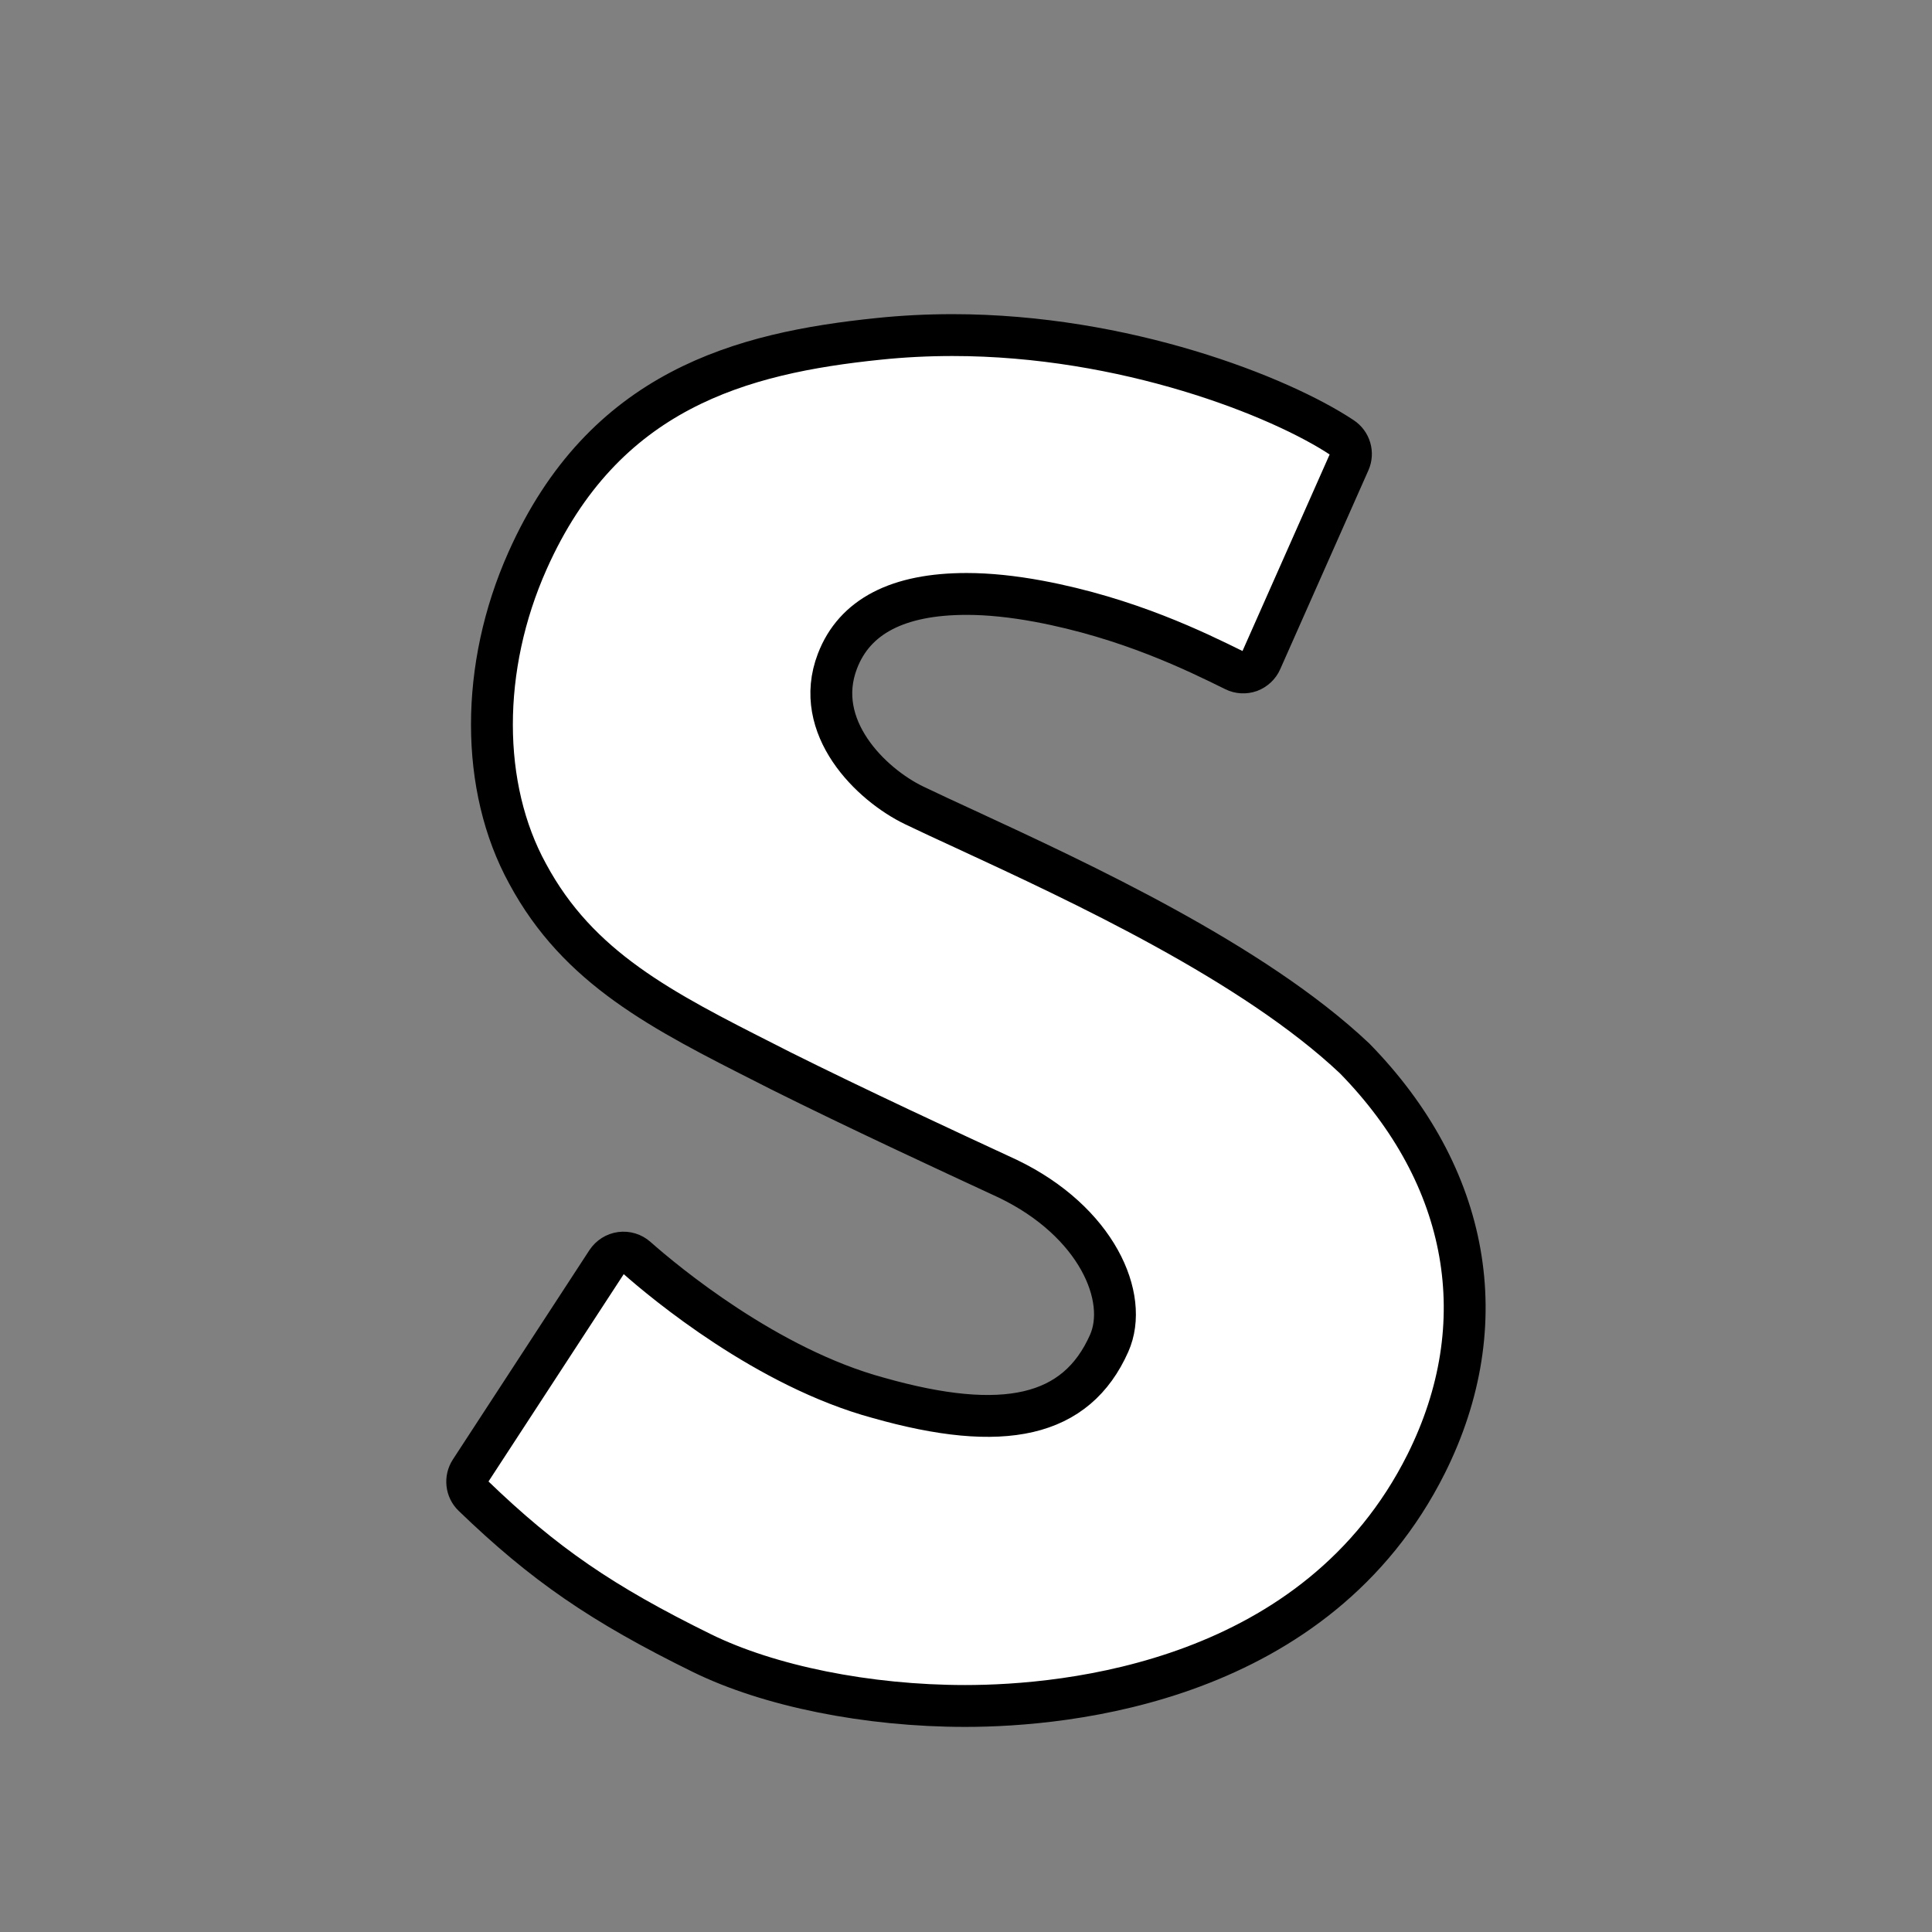 <svg width="64" height="64" viewBox="-12.8 -12.8 153.6 153.6" xmlns="http://www.w3.org/2000/svg" aria-hidden="true" class="iconify iconify--noto" stroke="#000" stroke-width="3.328"><rect x="-12.8" y="-12.8" width="153.6" height="153.6" fill="#808080" stroke="none"/><path d="M94.9 71.35c-8.08-7.63-21.82-13.99-30.91-18.2-1.54-.71-2.93-1.35-4.11-1.92-3.43-1.65-8.12-6.22-6.1-11.47 1.36-3.55 4.81-5.34 10.27-5.34 1.75 0 3.67.2 5.72.58 7.12 1.33 12.52 3.99 15.58 5.5.38.19.82.21 1.22.07.39-.15.72-.45.89-.84l7.01-15.81c.31-.69.07-1.51-.57-1.93-4.94-3.28-17.27-8.15-30.97-8.15-1.98 0-3.95.1-5.87.3-10.92 1.12-21.86 4.03-27.92 17.64-3.78 8.47-3.77 18.01.01 24.89 4.04 7.51 10.66 10.87 19.04 15.11l1.08.55c6.05 3.02 13.3 6.38 18.07 8.59 7.05 3.4 9.66 9.44 8.04 13.08-2.61 5.87-8.38 7.16-18.36 4.33-8.81-2.39-16.94-9.14-19.21-11.15-.34-.3-.79-.44-1.25-.38-.45.06-.85.32-1.1.69L24.6 104.14c-.41.63-.32 1.46.22 1.98 5.63 5.43 10.22 8.59 18.17 12.5 5.35 2.63 13.18 4.21 20.95 4.21 8.12 0 27.95-1.88 36.65-19.26 5.55-11.12 3.48-22.84-5.69-32.22z" fill="#fff"/></svg>